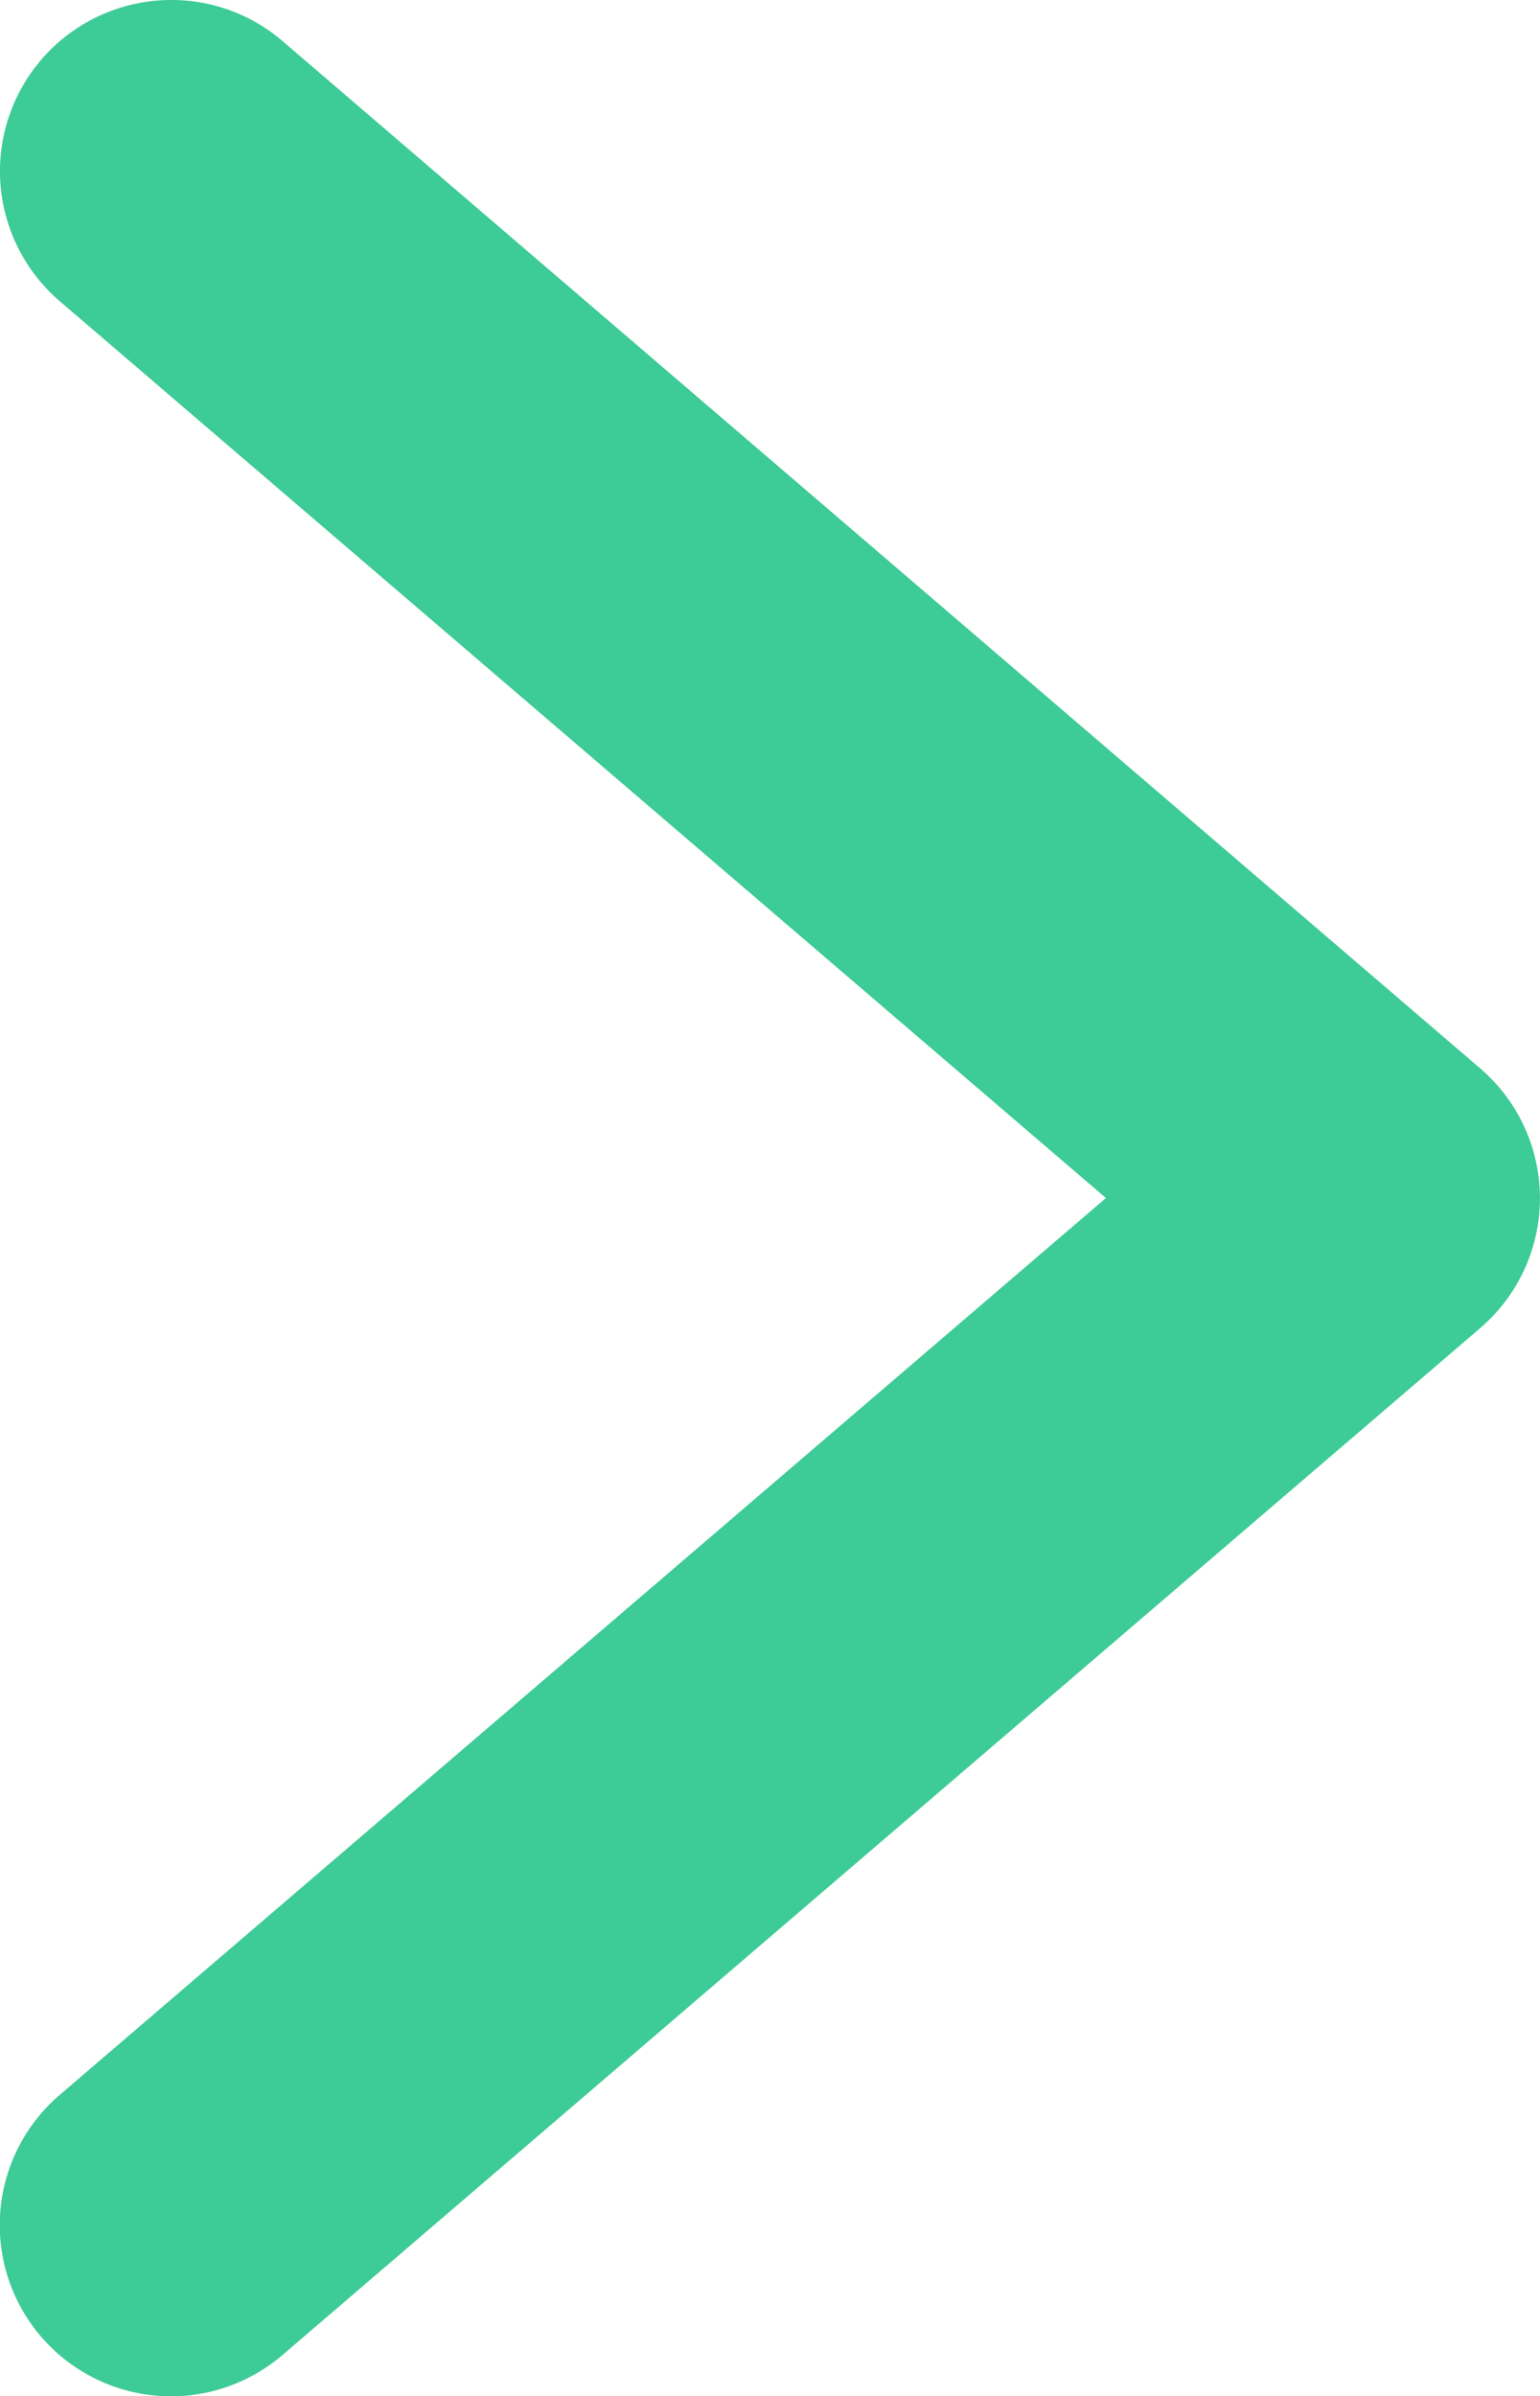 <svg id="箭頭" xmlns="http://www.w3.org/2000/svg" width="7.521" height="11.7" viewBox="0 0 7.521 11.7">
  <path id="Path_86" data-name="Path 86" d="M6.685,11.7a.836.836,0,0,0,.545-1.47L2.12,5.85l5.11-4.38A.835.835,0,0,0,6.142.2L.292,5.215a.835.835,0,0,0,0,1.268L6.142,11.5A.831.831,0,0,0,6.685,11.7Z" transform="translate(7.521 11.7) rotate(-180)" fill="#3dcb97"/>
</svg>
